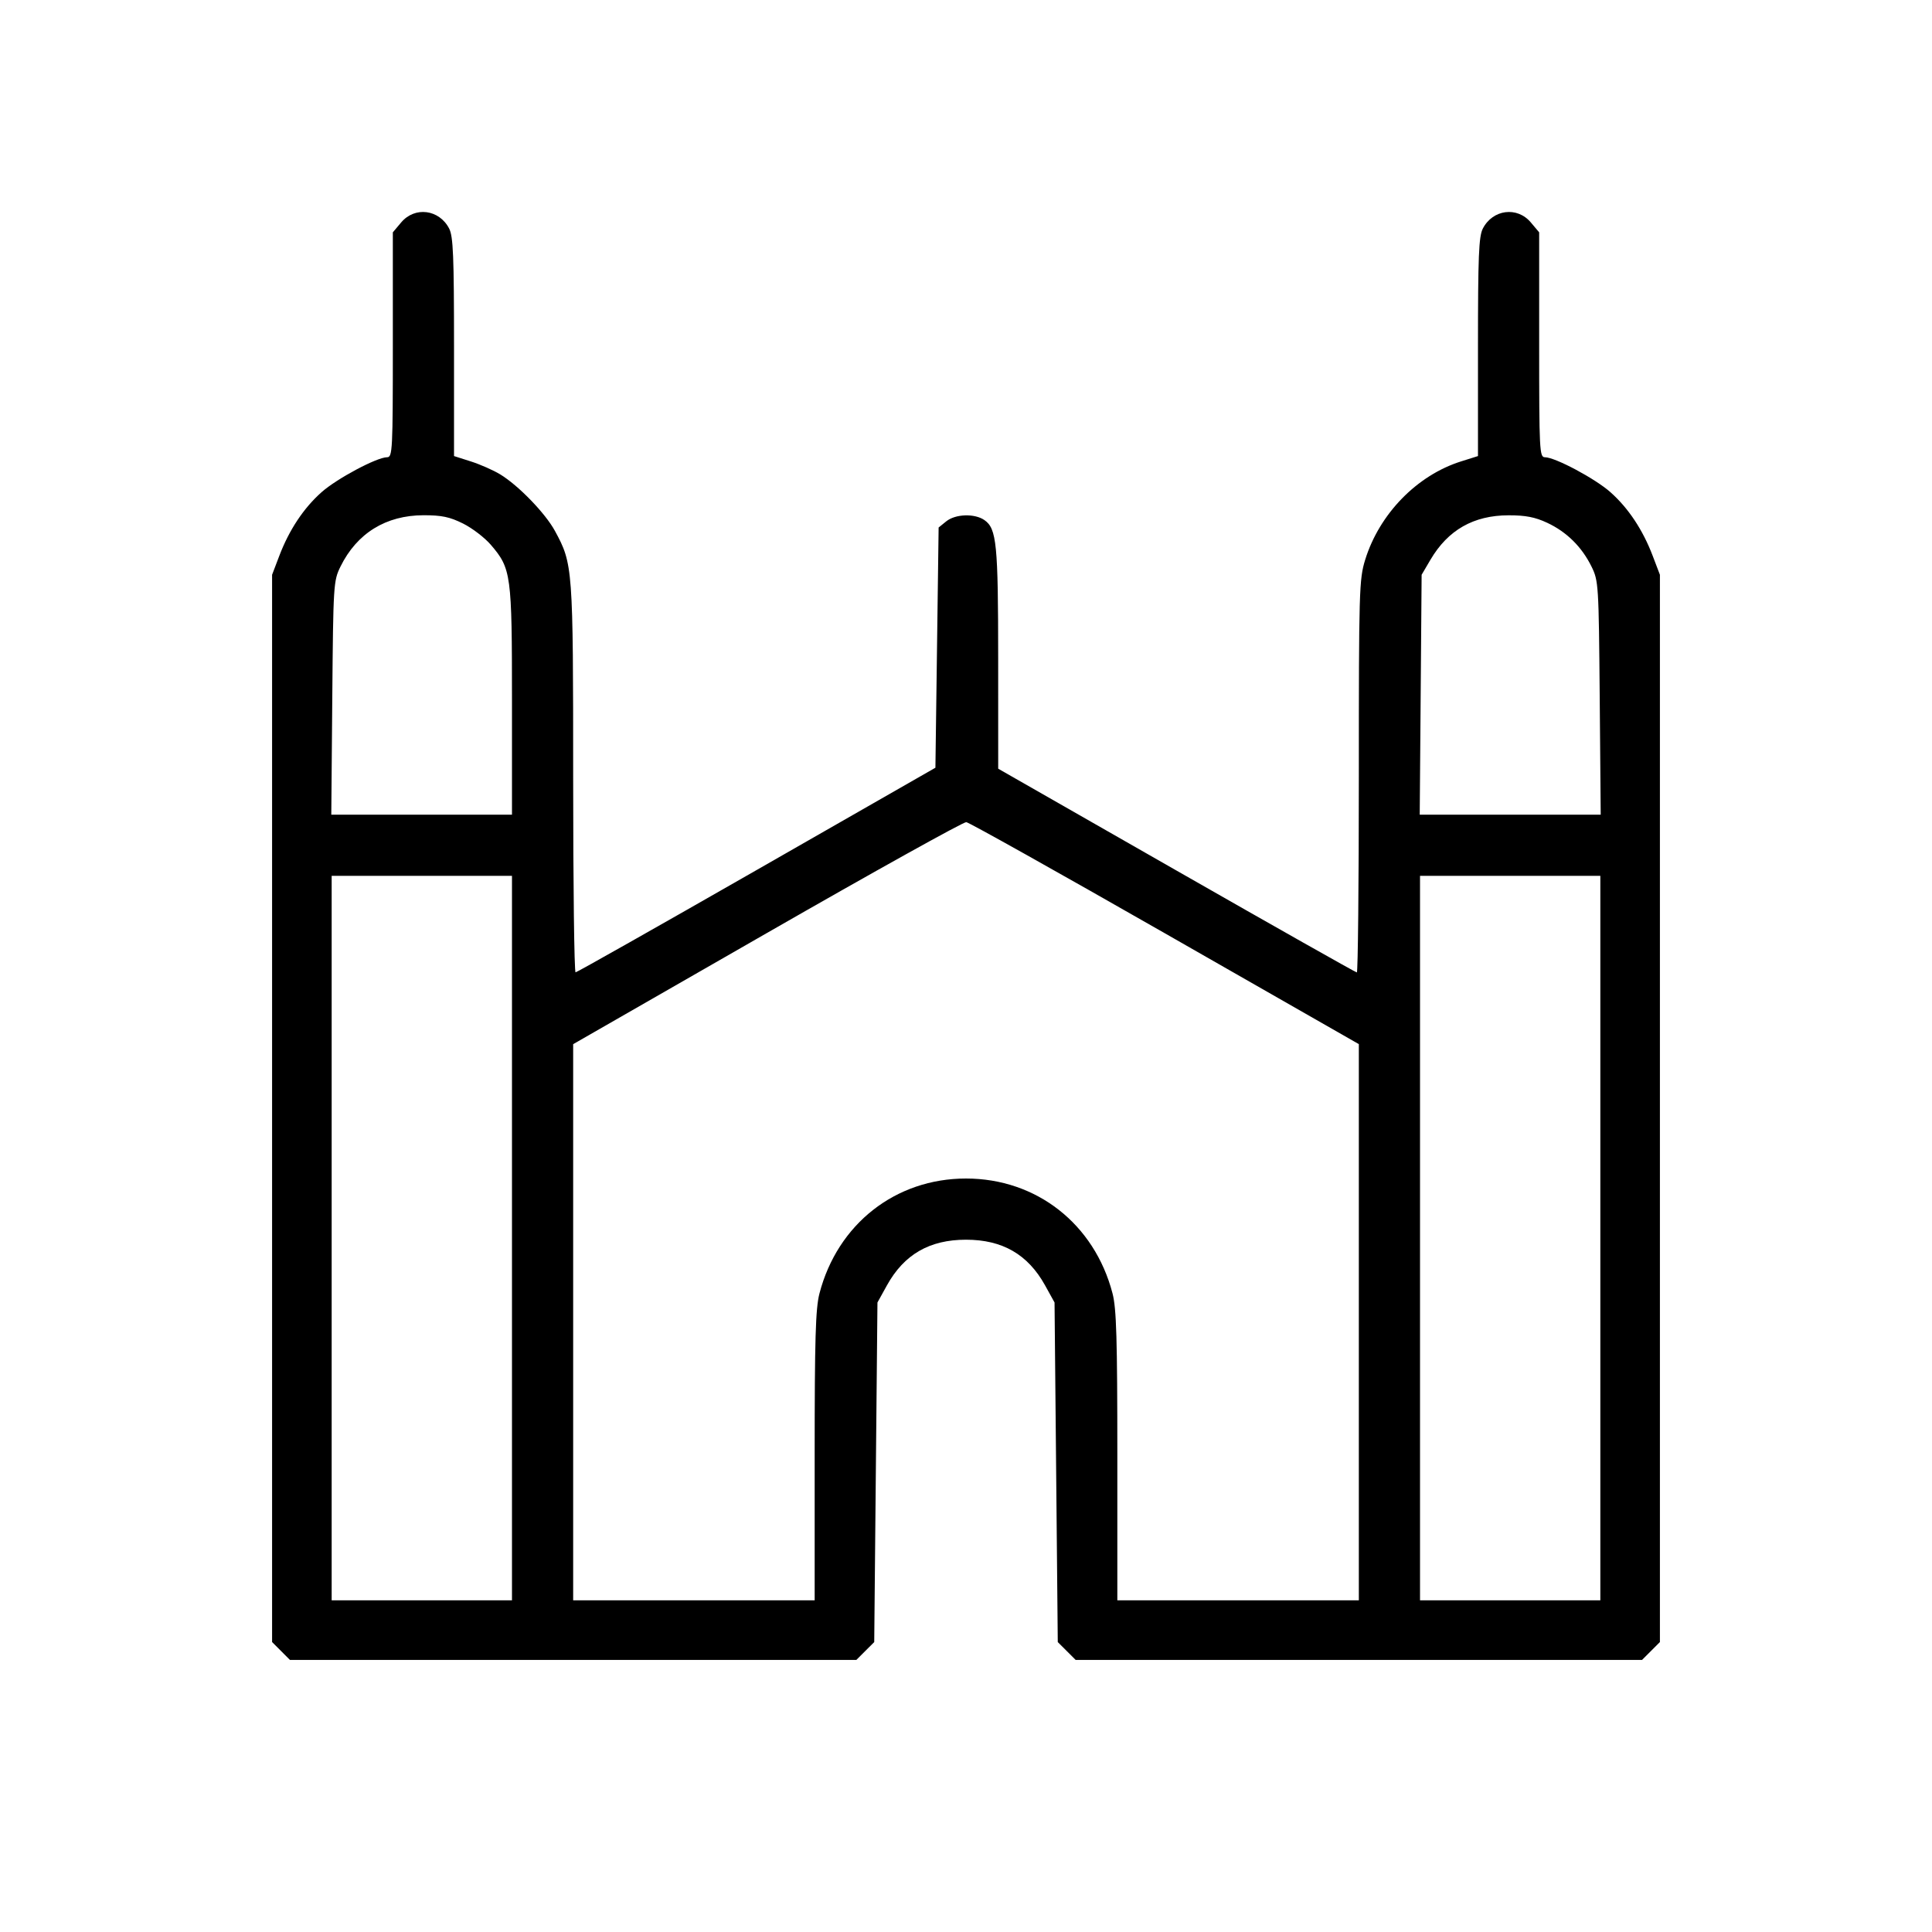 <svg fill="currentColor" viewBox="0 0 256 256" xmlns="http://www.w3.org/2000/svg"><path d="M53.158 29.473 L 52.053 30.785 52.053 45.686 C 52.053 59.683,52.007 60.587,51.295 60.587 C 49.942 60.587,44.639 63.413,42.609 65.217 C 40.237 67.323,38.320 70.208,37.015 73.634 L 36.053 76.160 36.053 146.870 L 36.053 217.581 37.236 218.764 L 38.419 219.947 75.947 219.947 L 113.474 219.947 114.657 218.764 L 115.840 217.582 116.053 195.084 L 116.267 172.587 117.525 170.315 C 119.796 166.216,123.172 164.267,128.000 164.267 C 132.828 164.267,136.204 166.216,138.475 170.315 L 139.733 172.587 139.947 195.084 L 140.160 217.582 141.343 218.764 L 142.526 219.947 180.053 219.947 L 217.581 219.947 218.764 218.764 L 219.947 217.581 219.947 146.870 L 219.947 76.160 218.985 73.634 C 217.680 70.208,215.763 67.323,213.391 65.217 C 211.361 63.413,206.058 60.587,204.705 60.587 C 203.993 60.587,203.947 59.683,203.947 45.686 L 203.947 30.785 202.842 29.473 C 201.034 27.324,197.802 27.737,196.484 30.285 C 195.947 31.324,195.840 33.927,195.840 45.981 L 195.840 60.431 193.591 61.140 C 187.755 62.980,182.771 68.096,180.891 74.178 C 180.097 76.748,180.053 78.253,180.053 102.872 C 180.053 117.162,179.934 128.853,179.789 128.853 C 179.643 128.853,168.891 122.779,155.895 115.355 L 132.267 101.857 132.264 87.302 C 132.262 72.076,132.062 70.049,130.448 68.919 C 129.154 68.013,126.601 68.095,125.381 69.082 L 124.373 69.897 124.160 85.813 L 123.947 101.728 100.267 115.278 C 87.243 122.731,76.443 128.834,76.267 128.841 C 76.091 128.848,75.947 117.278,75.947 103.130 C 75.947 75.175,75.914 74.727,73.528 70.343 C 72.255 68.004,68.701 64.332,66.287 62.862 C 65.381 62.310,63.632 61.537,62.400 61.145 L 60.160 60.431 60.160 45.981 C 60.160 33.927,60.053 31.324,59.516 30.285 C 58.198 27.737,54.966 27.324,53.158 29.473 M61.355 69.371 C 62.574 69.978,64.233 71.249,65.042 72.194 C 67.738 75.343,67.840 76.096,67.840 92.876 L 67.840 107.947 55.869 107.947 L 43.898 107.947 44.029 92.480 C 44.156 77.448,44.187 76.959,45.118 75.070 C 47.295 70.652,51.140 68.278,56.130 68.271 C 58.517 68.268,59.597 68.495,61.355 69.371 M205.013 69.273 C 207.591 70.478,209.595 72.458,210.882 75.070 C 211.813 76.959,211.844 77.448,211.971 92.480 L 212.102 107.947 200.112 107.947 L 188.121 107.947 188.247 92.053 L 188.373 76.160 189.538 74.178 C 191.865 70.220,195.257 68.288,199.893 68.280 C 202.140 68.276,203.409 68.522,205.013 69.273 M154.383 123.683 L 180.053 138.353 180.053 175.203 L 180.053 212.053 164.053 212.053 L 148.053 212.053 148.053 192.943 C 148.053 177.380,147.935 173.379,147.417 171.389 C 145.019 162.183,137.339 156.160,128.000 156.160 C 118.661 156.160,110.981 162.183,108.583 171.389 C 108.065 173.379,107.947 177.380,107.947 192.943 L 107.947 212.053 91.947 212.053 L 75.947 212.053 75.947 175.205 L 75.947 138.357 101.653 123.610 C 115.792 115.499,127.665 108.896,128.037 108.938 C 128.409 108.979,140.265 115.615,154.383 123.683 M67.840 164.053 L 67.840 212.053 55.893 212.053 L 43.947 212.053 43.947 164.053 L 43.947 116.053 55.893 116.053 L 67.840 116.053 67.840 164.053 M212.053 164.053 L 212.053 212.053 200.107 212.053 L 188.160 212.053 188.160 164.053 L 188.160 116.053 200.107 116.053 L 212.053 116.053 212.053 164.053 " stroke="none" fill-rule="evenodd"></path></svg>